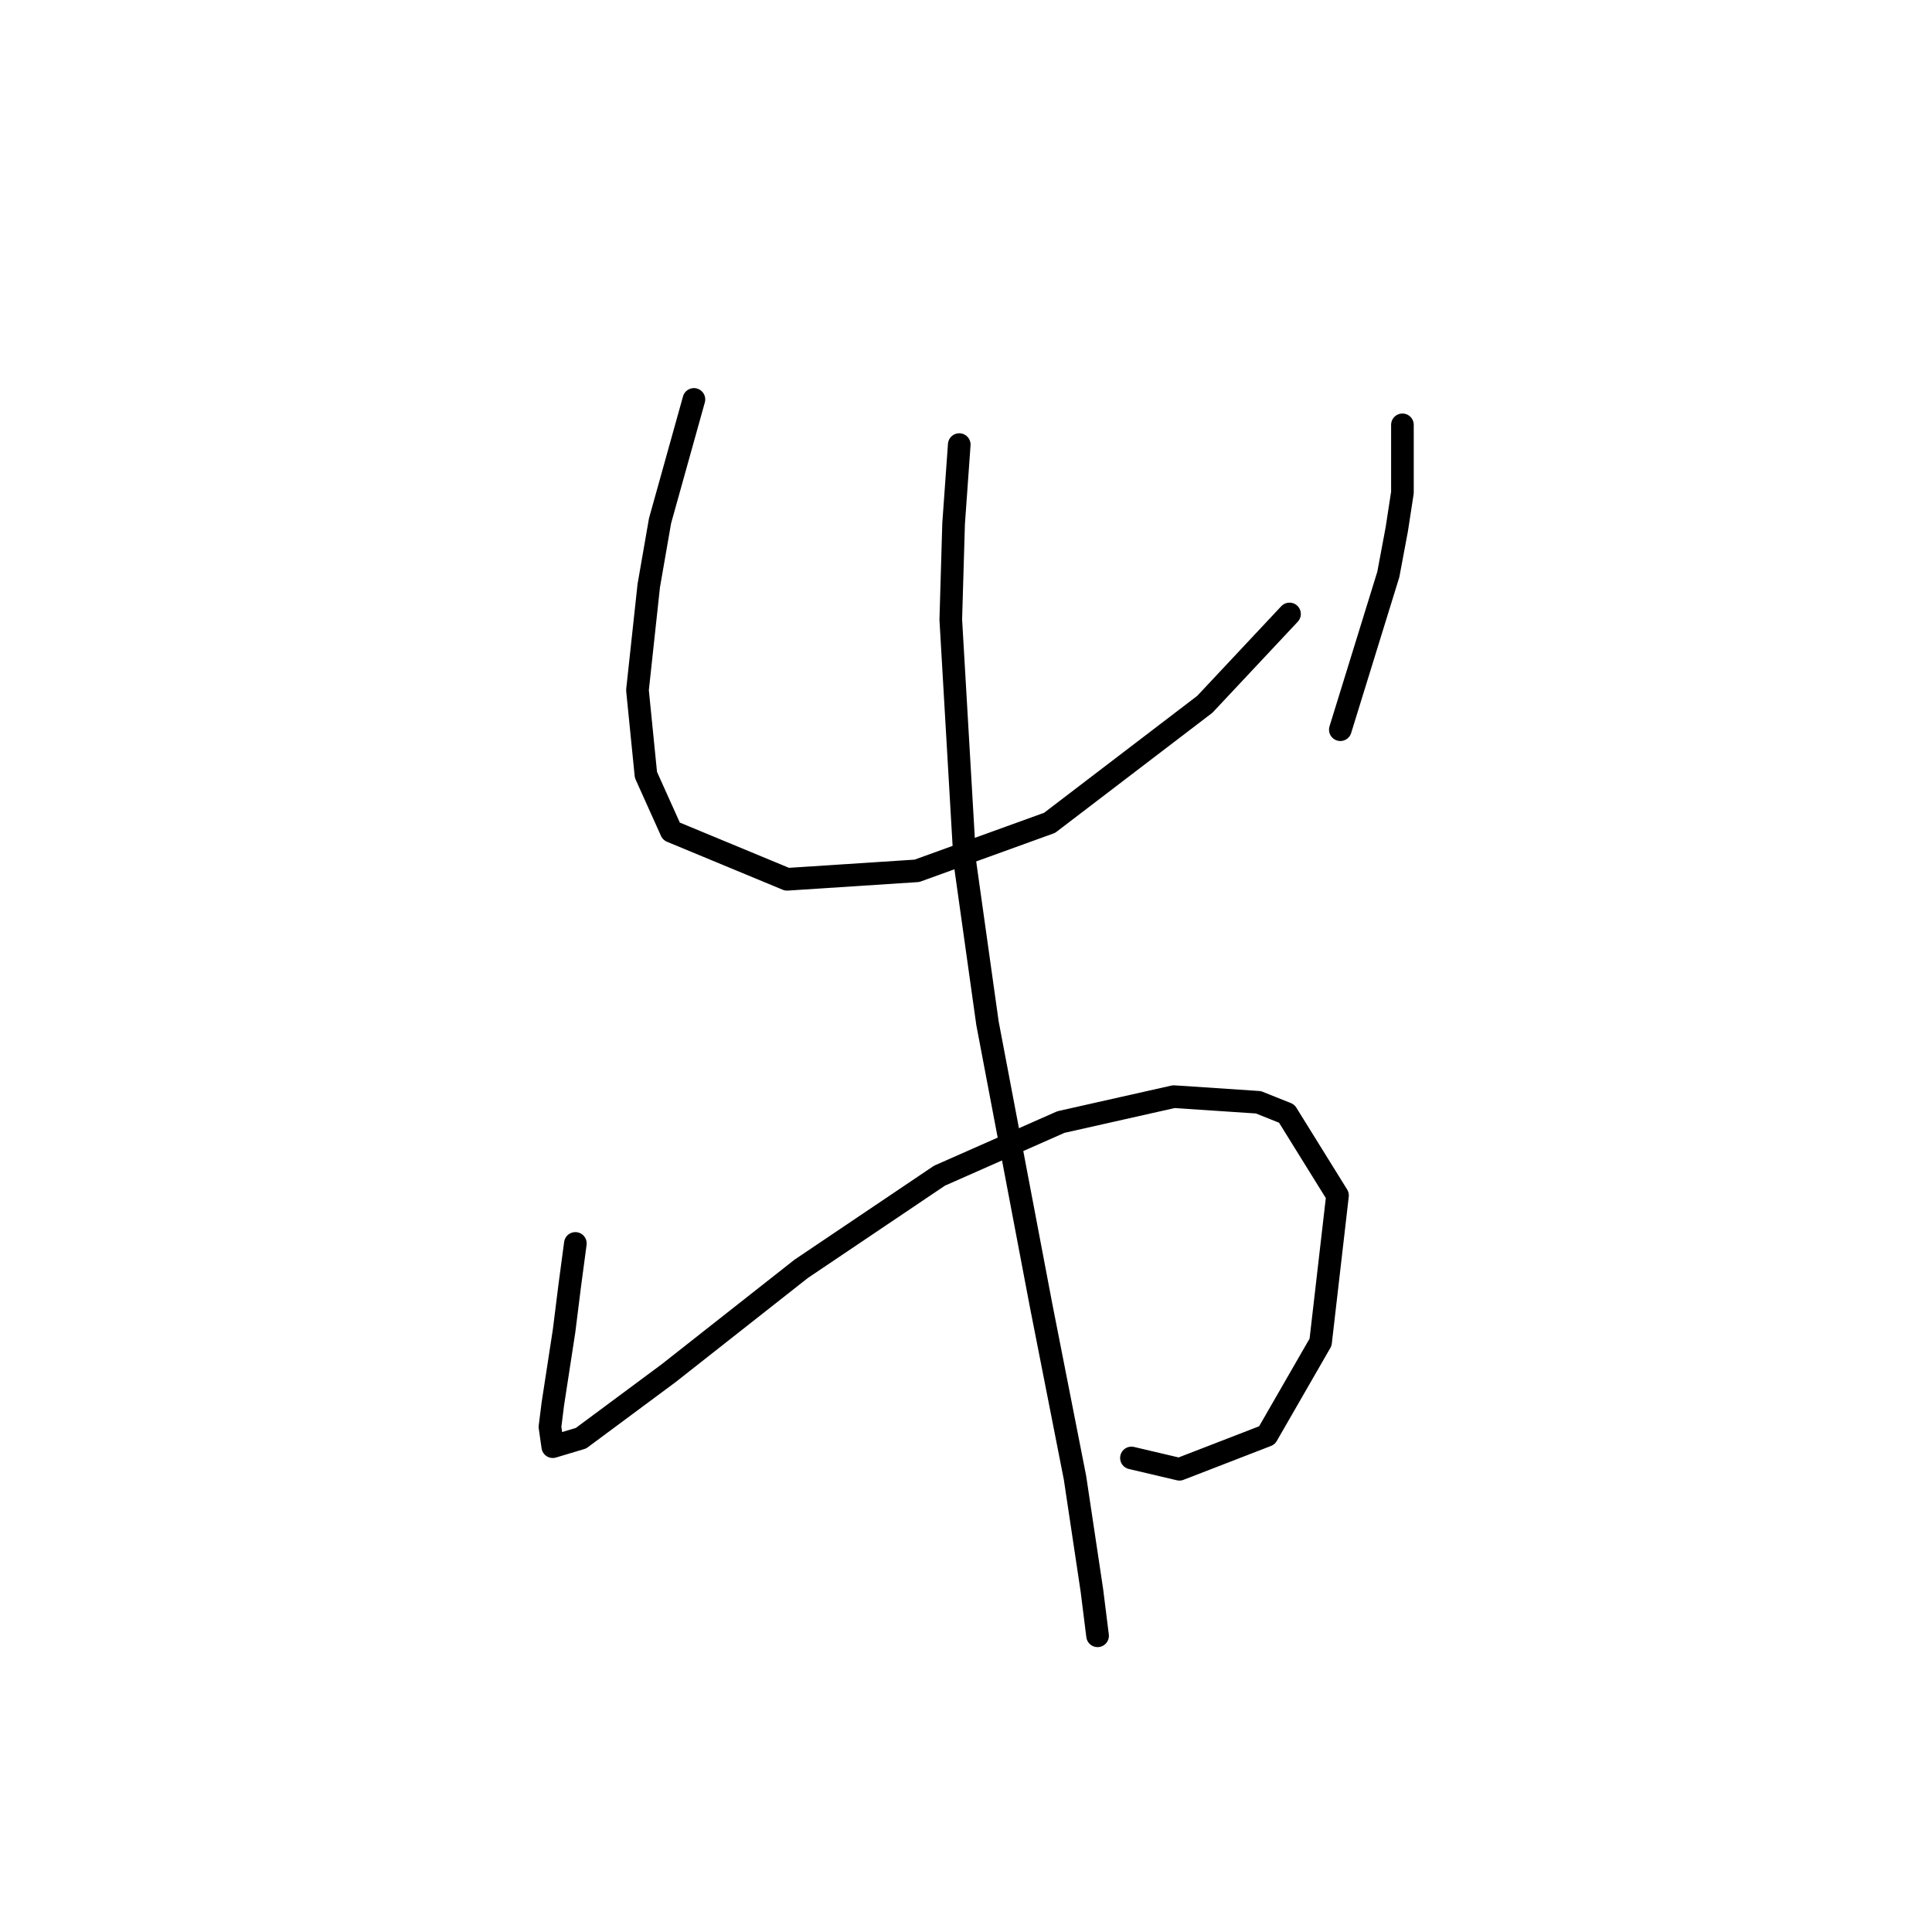 <?xml version="1.0" standalone="no"?>
    <svg width="256" height="256" xmlns="http://www.w3.org/2000/svg" version="1.1">
    <polyline stroke="black" stroke-width="3" stroke-linecap="round" fill="transparent" stroke-linejoin="round" points="91.948 52.926 87.459 69.01 85.963 77.612 84.467 91.451 85.589 102.672 88.955 110.153 104.291 116.511 121.496 115.389 139.075 109.031 159.647 93.322 170.868 81.353 170.868 81.353 " />
        <polyline stroke="black" stroke-width="3" stroke-linecap="round" fill="transparent" stroke-linejoin="round" points="185.829 56.293 185.829 60.781 185.829 65.269 185.081 70.132 183.959 76.116 177.601 96.688 177.601 96.688 " />
        <polyline stroke="black" stroke-width="3" stroke-linecap="round" fill="transparent" stroke-linejoin="round" points="76.238 164.761 75.49 170.372 74.742 176.356 73.246 186.081 72.872 189.073 73.246 191.692 76.986 190.57 88.581 181.967 106.161 168.128 124.488 155.785 140.572 148.678 155.533 145.312 166.754 146.06 170.494 147.556 177.227 158.403 174.982 177.853 167.876 190.196 156.281 194.684 149.922 193.188 149.922 193.188 " />
        <polyline stroke="black" stroke-width="3" stroke-linecap="round" fill="transparent" stroke-linejoin="round" points="127.106 58.911 126.358 69.384 125.984 82.101 127.854 114.267 130.847 135.587 137.953 172.99 142.442 195.806 144.686 210.767 145.434 216.752 145.434 216.752 " />
        </svg>